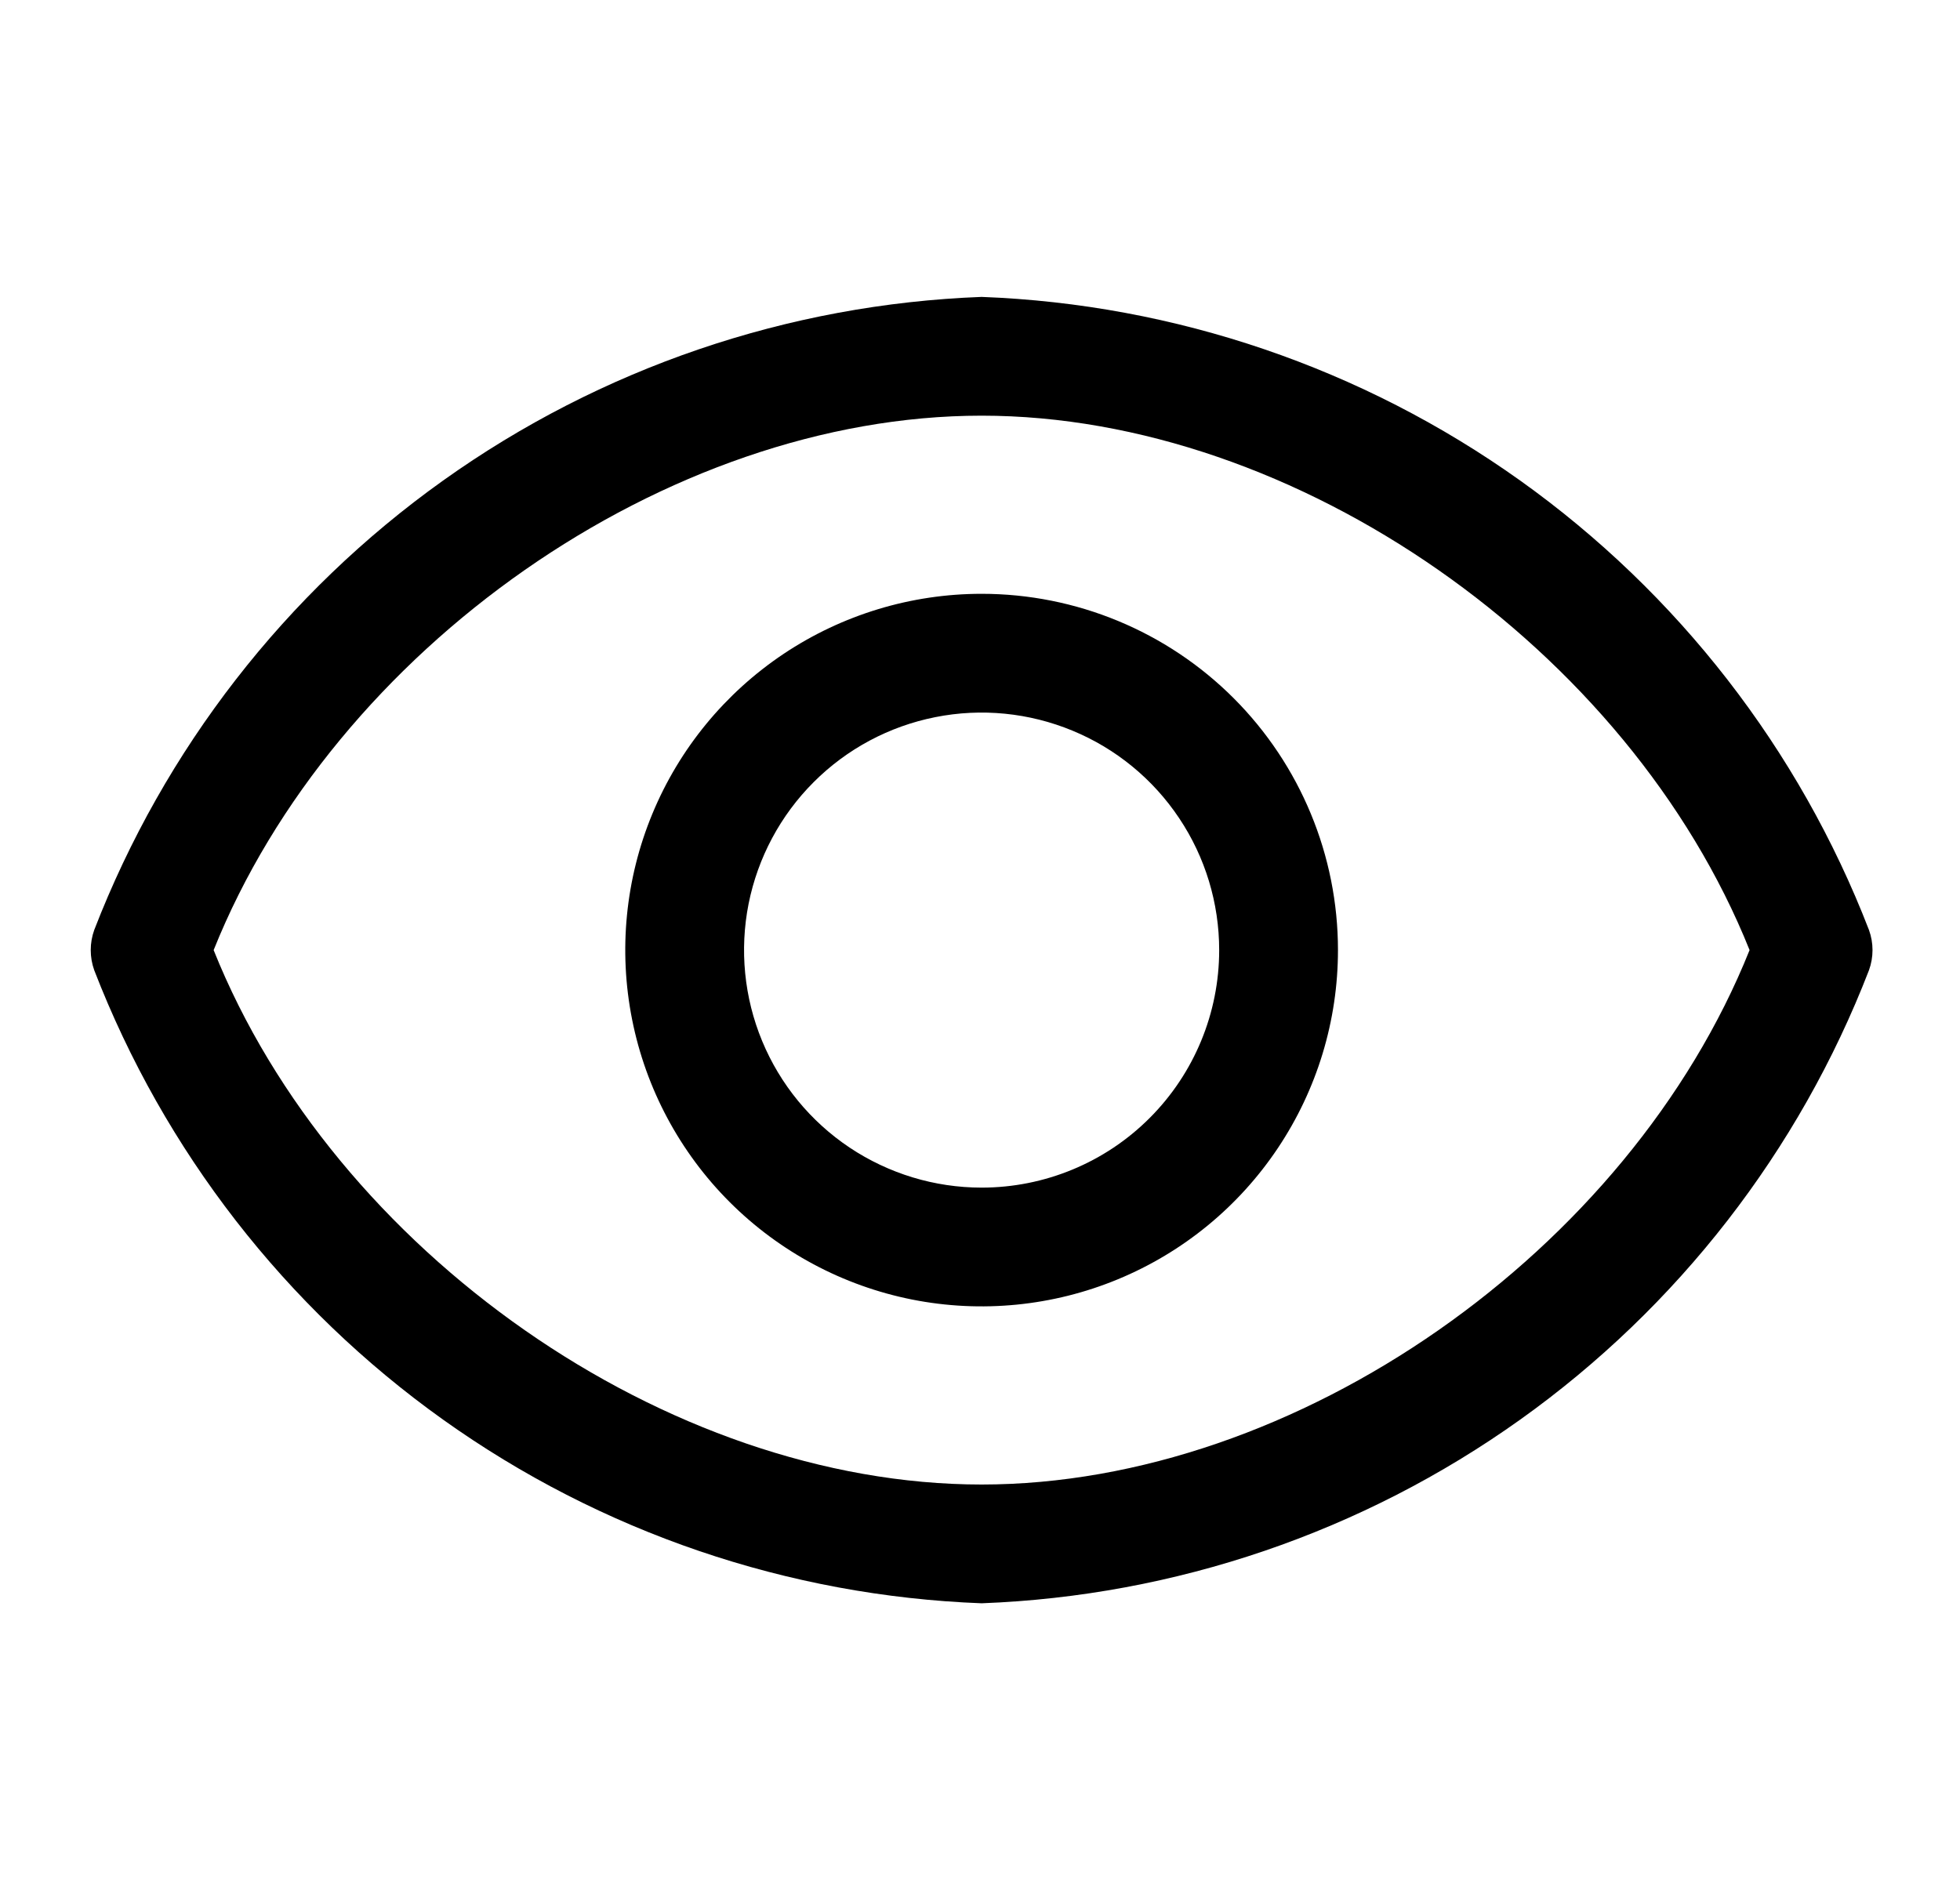 <svg width="33" height="32" viewBox="0 0 33 32" fill="none" xmlns="http://www.w3.org/2000/svg">
    <path d="M31.467 15.66C30.291 12.618 28.249 9.987 25.594 8.092C22.939 6.198 19.787 5.123 16.527 5C13.268 5.123 10.116 6.198 7.461 8.092C4.805 9.987 2.764 12.618 1.587 15.66C1.508 15.88 1.508 16.12 1.587 16.34C2.764 19.382 4.805 22.013 7.461 23.908C10.116 25.802 13.268 26.877 16.527 27C19.787 26.877 22.939 25.802 25.594 23.908C28.249 22.013 30.291 19.382 31.467 16.34C31.547 16.12 31.547 15.88 31.467 15.66ZM16.527 25C11.227 25 5.627 21.07 3.597 16C5.627 10.93 11.227 7 16.527 7C21.827 7 27.427 10.93 29.457 16C27.427 21.07 21.827 25 16.527 25Z"
          fill="currentColor"/>
    <path d="M16.527 10C15.341 10 14.181 10.352 13.194 11.011C12.207 11.671 11.438 12.607 10.984 13.704C10.53 14.8 10.411 16.007 10.643 17.171C10.874 18.334 11.446 19.404 12.285 20.243C13.124 21.082 14.193 21.653 15.357 21.885C16.521 22.116 17.727 21.997 18.823 21.543C19.92 21.089 20.857 20.32 21.516 19.333C22.175 18.347 22.527 17.187 22.527 16C22.527 14.409 21.895 12.883 20.77 11.757C19.645 10.632 18.119 10 16.527 10ZM16.527 20C15.736 20 14.963 19.765 14.305 19.326C13.647 18.886 13.135 18.262 12.832 17.531C12.529 16.8 12.45 15.996 12.604 15.22C12.759 14.444 13.14 13.731 13.699 13.172C14.258 12.612 14.971 12.231 15.747 12.077C16.523 11.922 17.327 12.002 18.058 12.305C18.789 12.607 19.414 13.12 19.853 13.778C20.293 14.435 20.527 15.209 20.527 16C20.527 17.061 20.106 18.078 19.356 18.828C18.606 19.579 17.588 20 16.527 20Z"
          fill="currentColor"/>
</svg>
